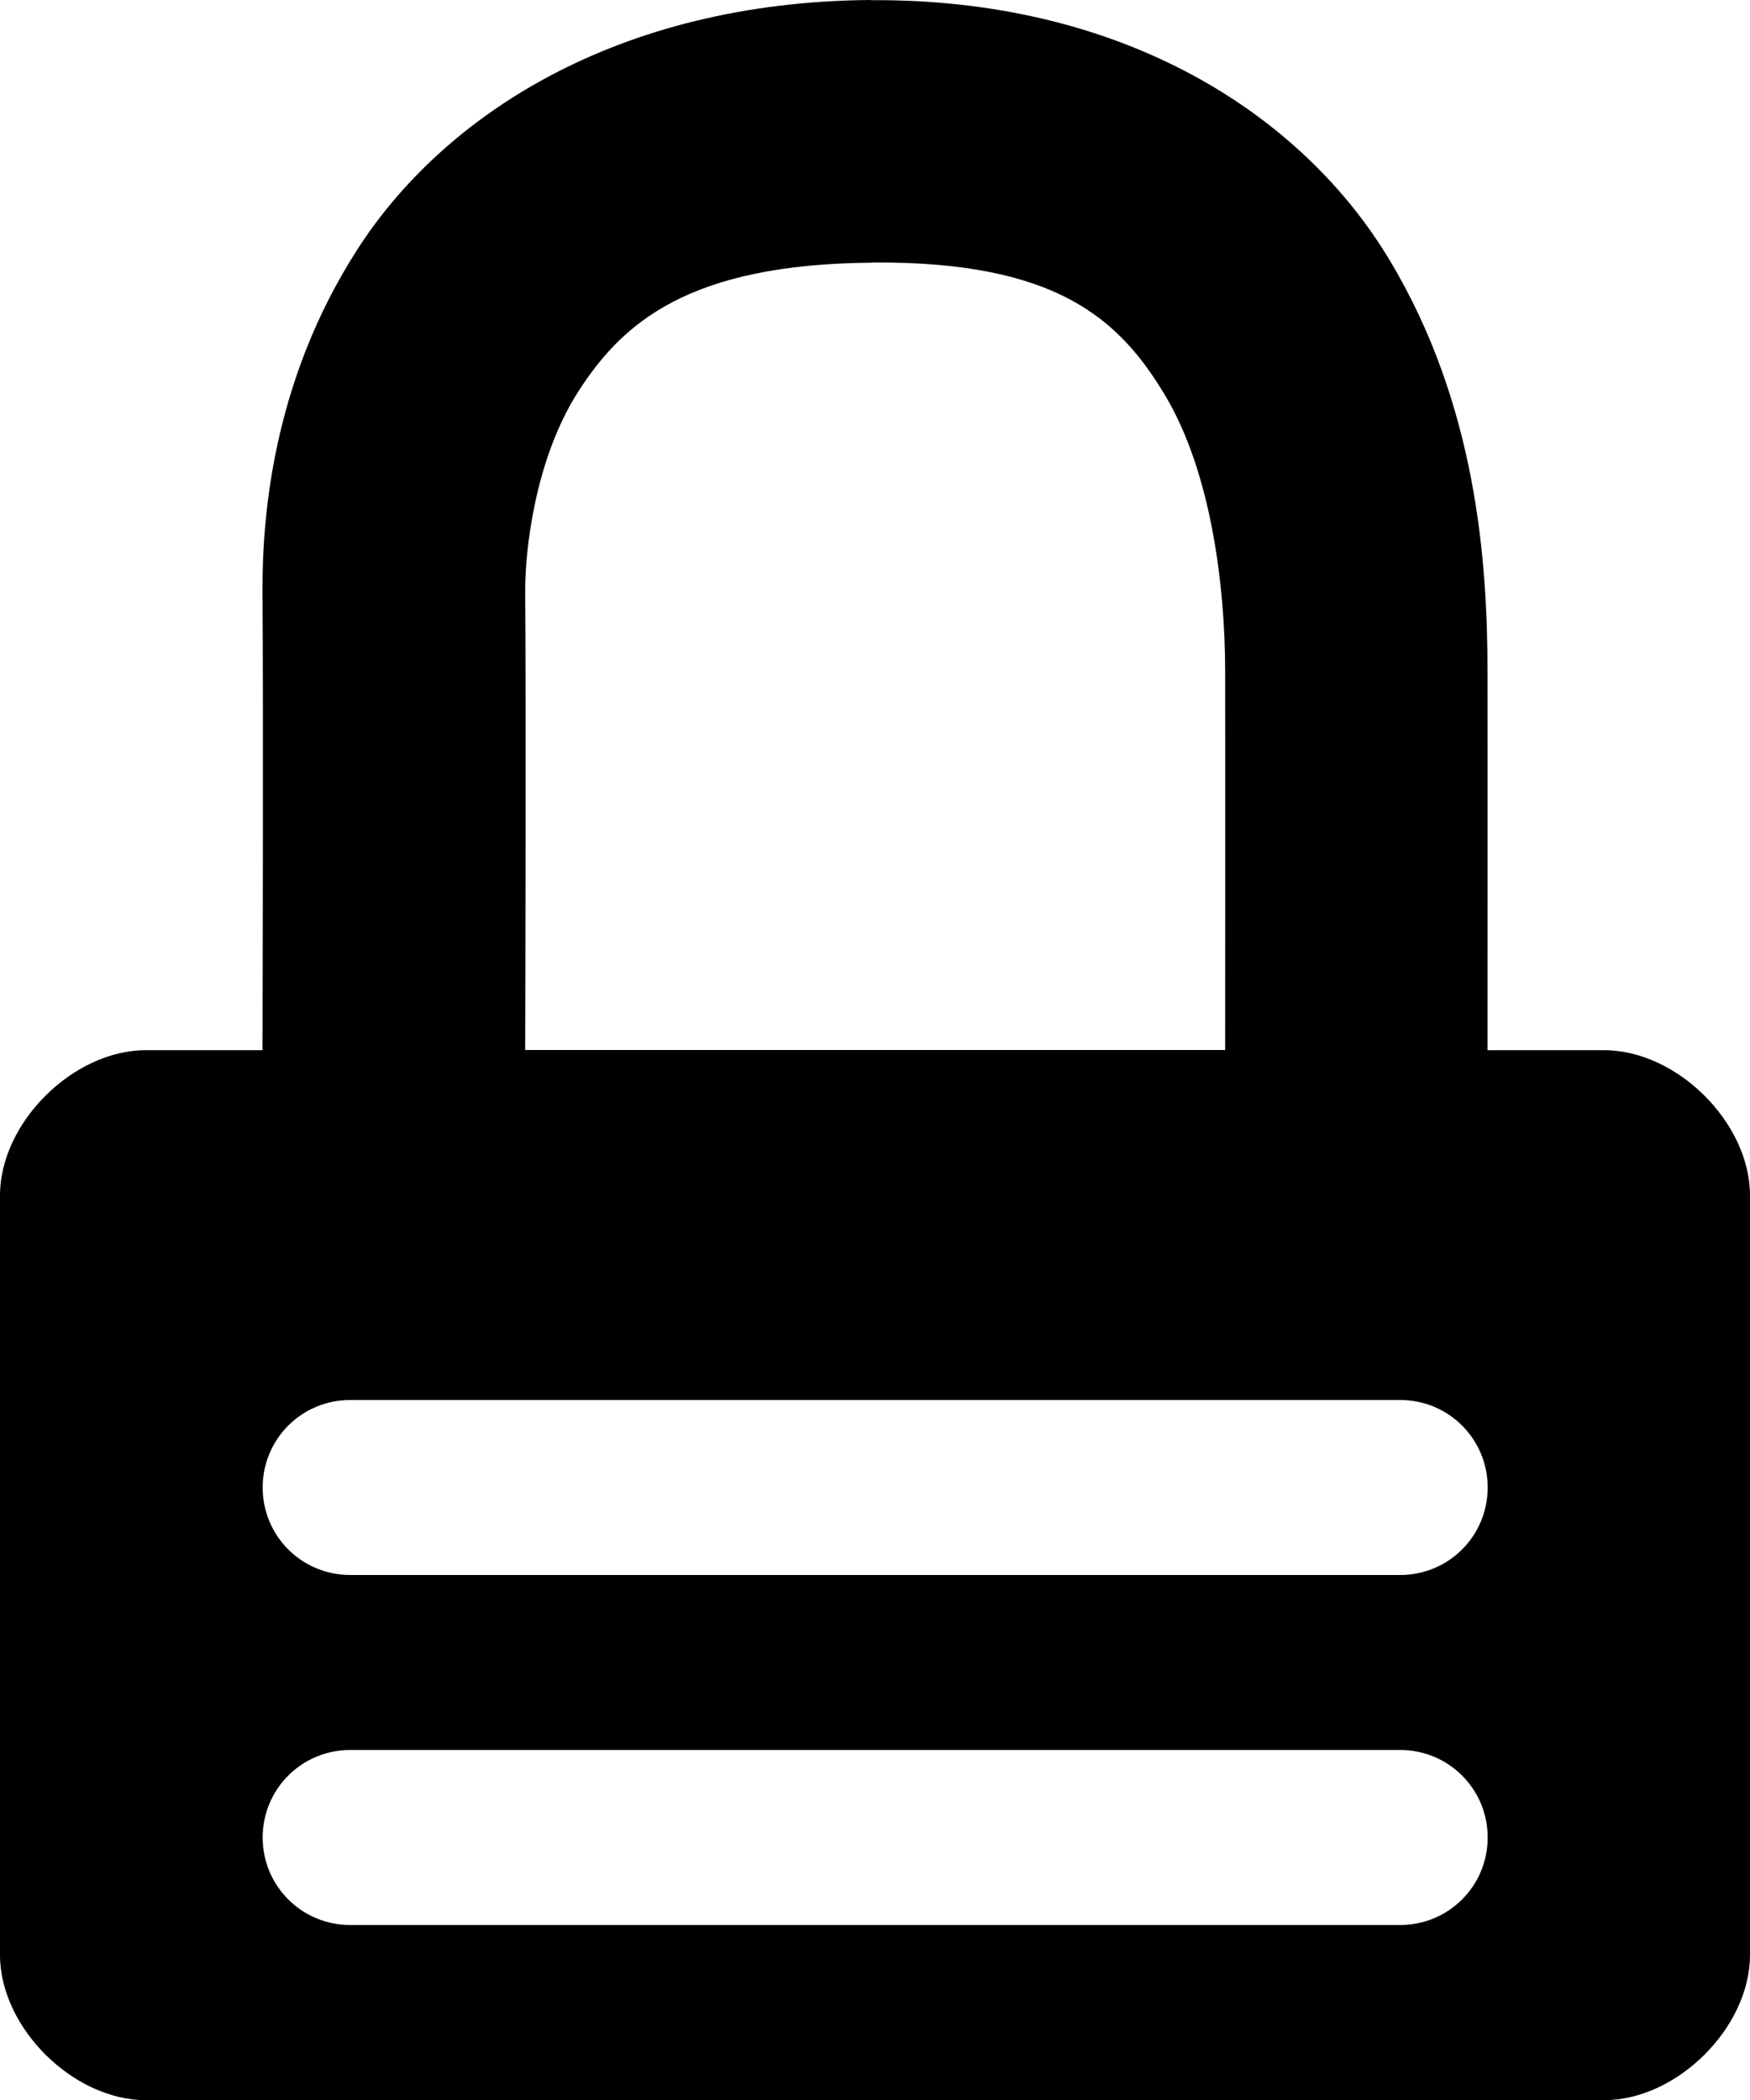 <svg width="10" height="12" version="1.1" xmlns="http://www.w3.org/2000/svg">
  <path d="m4.977 0c-1.449.01-2.442.659-2.934 1.424-.492.764-.546 1.549-.543 1.973.005.586.001 2.279 0 2.604h-.666c-.417 0-.834.415-.834.83v4.34c0 .415.417.83.834.83h8.332c.417 0 .834-.415.834-.83v-4.34c0-.415-.417-.83-.834-.83h-.666c0-.298.001-1.577 0-2.172-.001-.612-.06-1.511-.559-2.342-.498-.831-1.519-1.496-2.965-1.486zm.01 1.5c1.045-.007 1.407.319 1.67.758s.343 1.086.344 1.574c.001.589 0 1.869 0 2.168h-4c.001-.325.005-1.997 0-2.615-.002-.237.056-.764.305-1.15s.624-.727 1.682-.734zm-2.986 6.5h6c.277 0 .5.223.5.5s-.223.5-.5.5h-6c-.277 0-.5-.223-.5-.5s.223-.5.5-.5zm0 2h6c.277 0 .5.223.5.5s-.223.5-.5.5h-6c-.277 0-.5-.223-.5-.5s.223-.5.5-.5z" color="#fffffe" color-rendering="auto" dominant-baseline="auto" image-rendering="auto" shape-rendering="auto" solid-color="#fffffe" style="font-feature-settings:normal;font-variant-alternates:normal;font-variant-caps:normal;font-variant-ligatures:normal;font-variant-numeric:normal;font-variant-position:normal;isolation:auto;mix-blend-mode:normal;shape-padding:0;text-decoration-color:#fffffe;text-decoration-line:none;text-decoration-style:solid;text-indent:0;text-orientation:mixed;text-transform:none;white-space:normal"/>
</svg>
